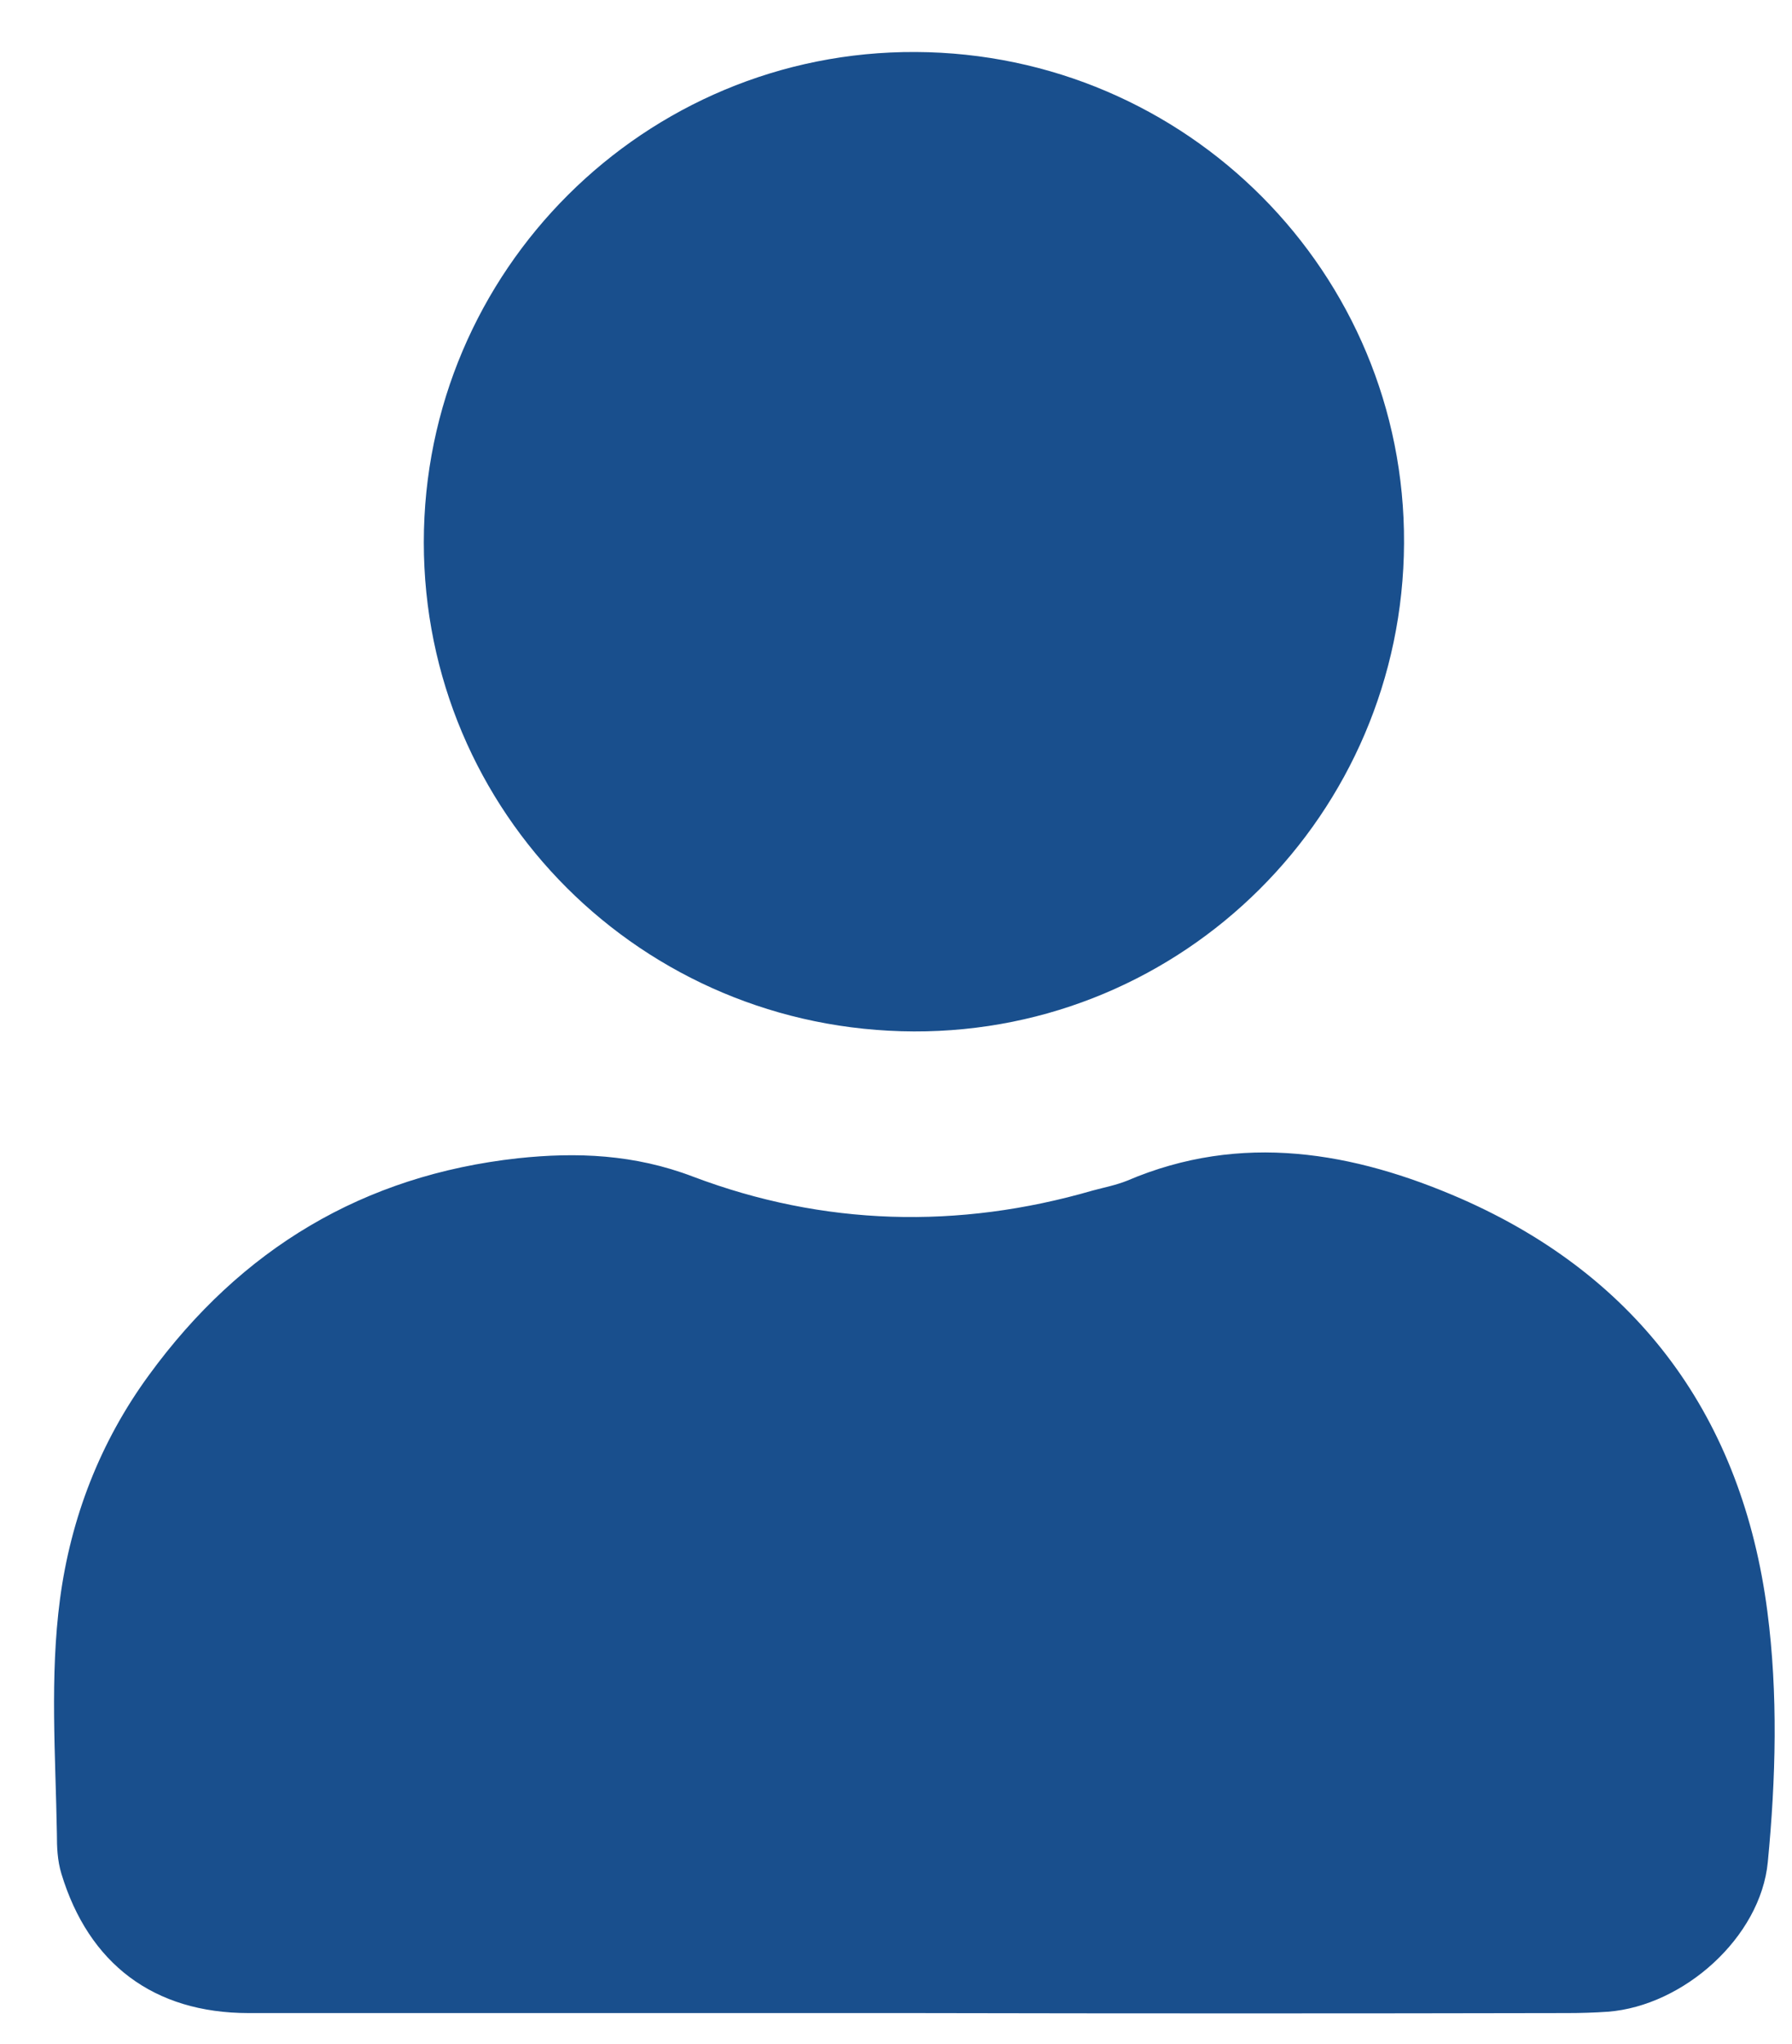<?xml version="1.0" encoding="utf-8"?>
<!-- Generator: Adobe Illustrator 23.1.0, SVG Export Plug-In . SVG Version: 6.00 Build 0)  -->
<svg version="1.1" id="Layer_1" xmlns="http://www.w3.org/2000/svg" xmlns:xlink="http://www.w3.org/1999/xlink" x="0px" y="0px"
	 viewBox="0 0 400 456" style="enable-background:new 0 0 400 456;" xml:space="preserve">
<style type="text/css">
	.st0{fill:#194F8D;}
</style>
<g>
	<path class="st0" d="M204,449.1c-49.5,0-99,0-148.5,0c-21.2,0-35.7-11-41.8-31.1c-0.9-3-1-5.9-1-8.9c-0.3-17.5-1.6-35.1,0.7-52.4
		c2.4-18,8.9-35,19.9-50c20.5-28.1,47.8-44.5,82.3-48.3c13.1-1.4,26-0.9,39.1,4.1c29.1,11,59.2,11.8,89.2,3.1
		c2.6-0.7,5.2-1.2,7.7-2.2c25.5-10.9,50.6-6.4,74.5,4c39.9,17.5,62.8,49.1,68.4,92.1c2.4,18.4,1.9,37.3,0.1,55.9
		c-1.6,16.8-18.8,32.1-35.7,33.4c-3,0.2-6,0.3-9,0.3C301.3,449.2,252.7,449.2,204,449.1z"/>
	<path class="st0" d="M204.4,11.6c60.5,0.3,109.3,49.3,109,109.6c-0.3,60.4-49.2,109.1-109.4,108.9C143.3,229.9,94.6,181.3,94.6,121
		C94.6,60.4,143.9,11.3,204.4,11.6z"/>
</g>
</svg>
